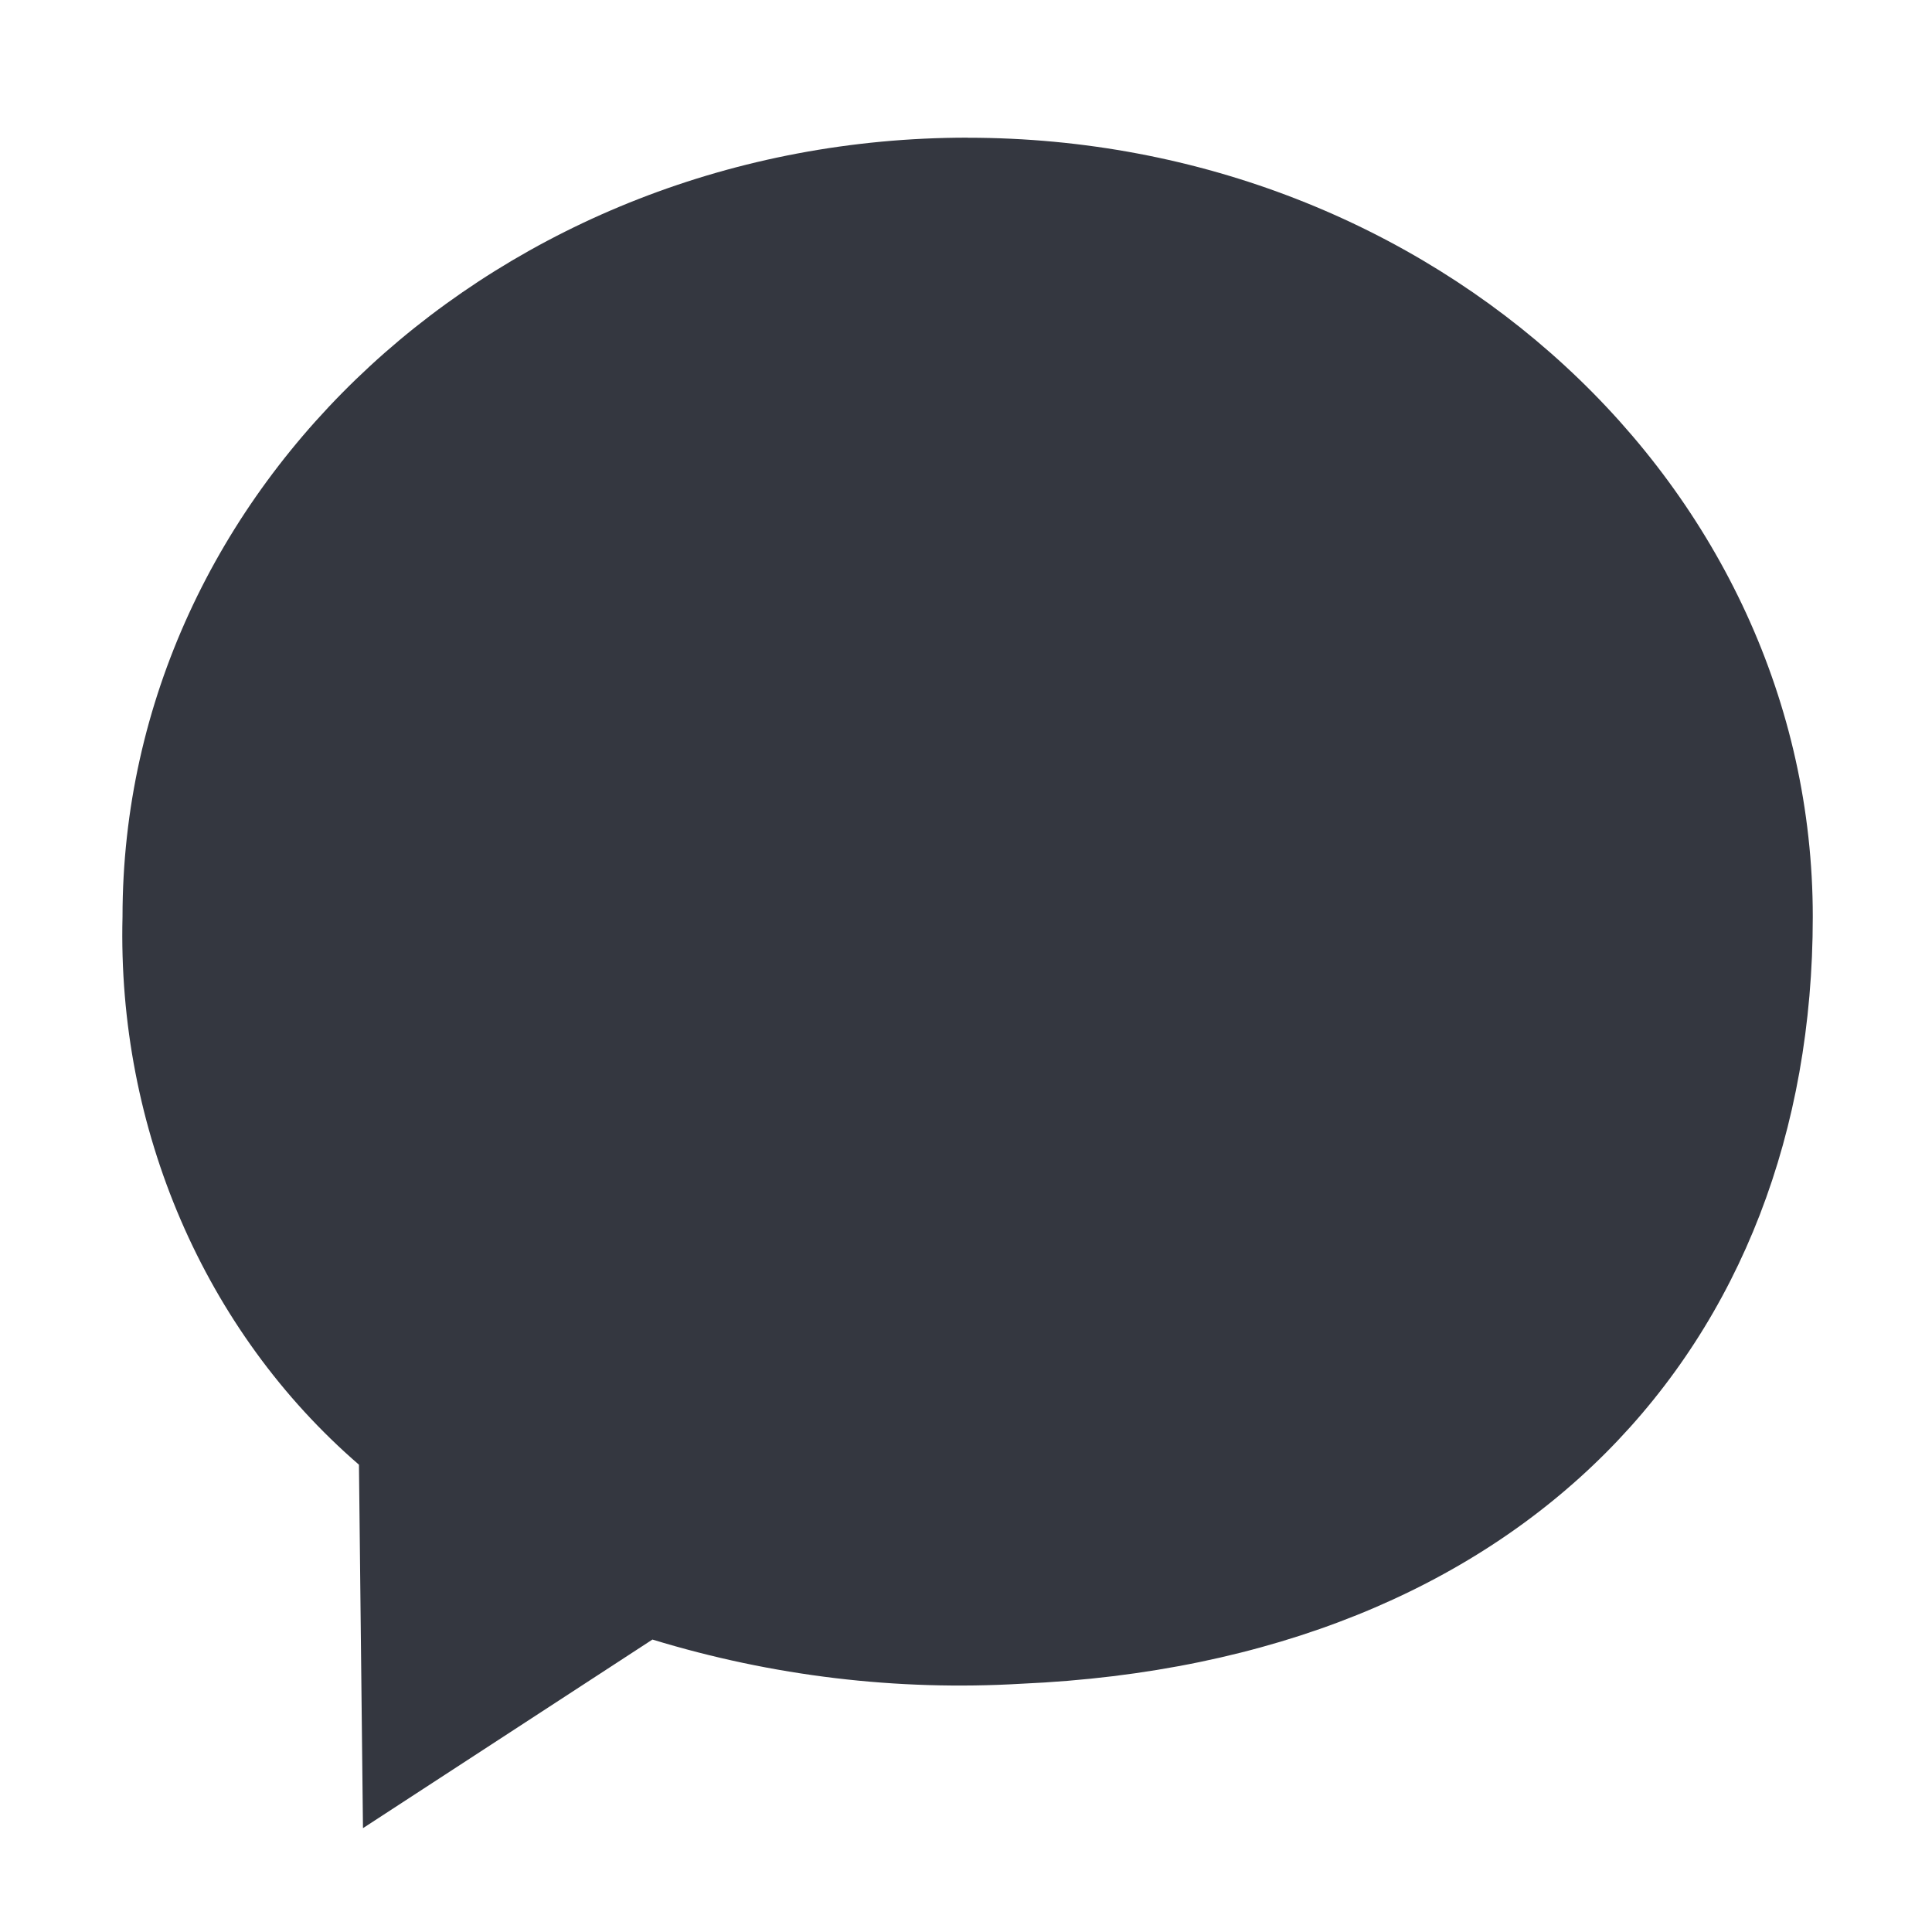 <?xml version="1.0" encoding="UTF-8" standalone="no"?>
<svg
  xmlns="http://www.w3.org/2000/svg"
  width="24"
  height="24"
  viewBox="0 0 24 24">
  <path
    fill="#343740"
    d="m 12.021,1.71 c -5.795,0 -10.499,4.335 -10.499,9.676 -0.067,2.634 1.018,5.151 2.937,6.809 l 0.05,4.515 3.596,-2.343 c 1.488,0.455 3.037,0.64 4.582,0.549 6.242,-0.275 9.832,-4.187 9.832,-9.528 0,-5.341 -4.704,-9.677 -10.498,-9.677 z"
  />
</svg>
